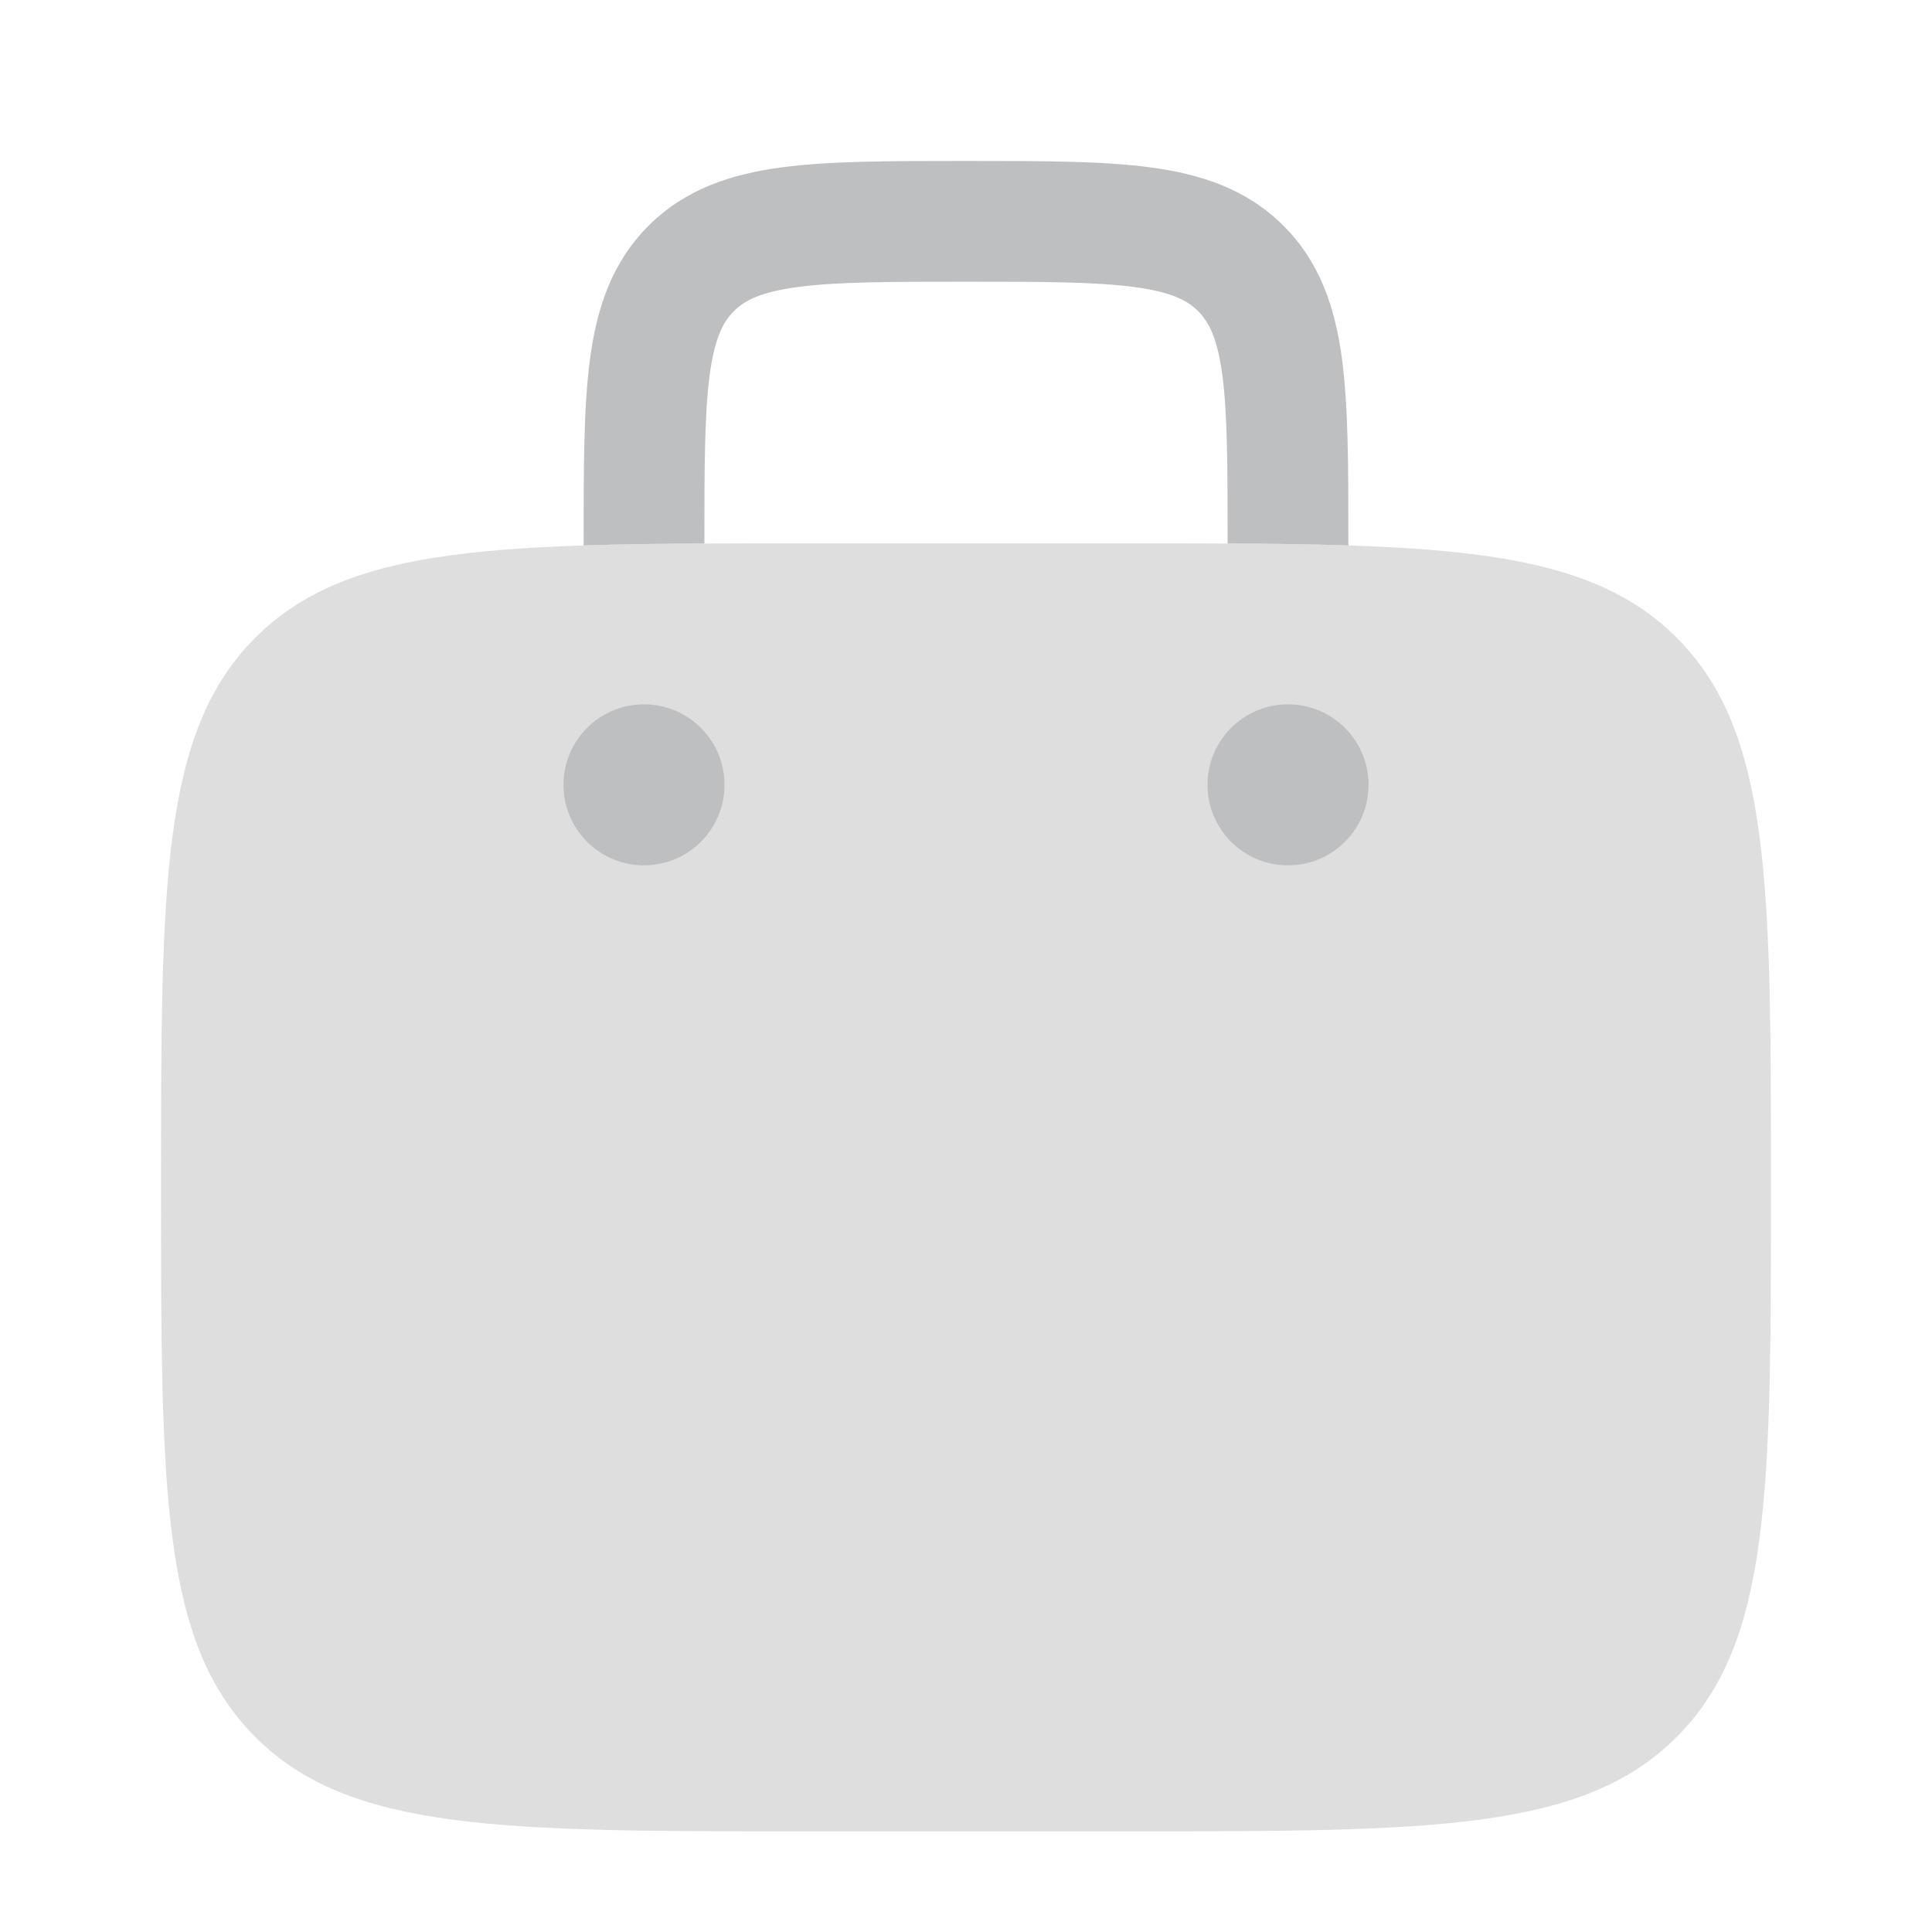 <svg width="32" height="32" viewBox="0 0 32 32" fill="none" xmlns="http://www.w3.org/2000/svg">
<path opacity="0.5" d="M4.229 10.562C2.667 12.124 2.667 14.638 2.667 19.667C2.667 24.695 2.667 27.209 4.229 28.771C5.791 30.333 8.305 30.333 13.333 30.333H18.667C23.695 30.333 26.209 30.333 27.771 28.771C29.333 27.209 29.333 24.695 29.333 19.667C29.333 14.638 29.333 12.124 27.771 10.562C26.209 9 23.695 9 18.667 9H13.333C8.305 9 5.791 9 4.229 10.562Z" fill="#BEBFC1"/>
<path d="M21.333 14.333C22.07 14.333 22.667 13.736 22.667 12.999C22.667 12.263 22.07 11.666 21.333 11.666C20.597 11.666 20 12.263 20 12.999C20 13.736 20.597 14.333 21.333 14.333Z" fill="#BEBFC1"/>
<path d="M12 12.999C12 13.736 11.403 14.333 10.667 14.333C9.93 14.333 9.333 13.736 9.333 12.999C9.333 12.263 9.93 11.666 10.667 11.666C11.403 11.666 12 12.263 12 12.999Z" fill="#BEBFC1"/>
<path d="M16.069 2.666H15.931C14.733 2.666 13.734 2.666 12.941 2.773C12.104 2.885 11.348 3.133 10.741 3.74C10.133 4.347 9.886 5.103 9.773 5.94C9.667 6.733 9.667 7.732 9.667 8.93L9.667 9.034C10.276 9.014 10.941 9.005 11.667 9.002V8.999C11.667 7.714 11.669 6.851 11.755 6.207C11.838 5.591 11.981 5.328 12.155 5.154C12.329 4.98 12.592 4.837 13.207 4.755C13.851 4.668 14.715 4.666 16 4.666C17.285 4.666 18.149 4.668 18.793 4.755C19.408 4.837 19.671 4.98 19.845 5.154C20.019 5.328 20.162 5.591 20.245 6.207C20.331 6.851 20.333 7.714 20.333 8.999V9.002C21.06 9.005 21.724 9.014 22.333 9.034V8.93C22.333 7.732 22.333 6.733 22.227 5.94C22.114 5.103 21.867 4.347 21.259 3.74C20.652 3.133 19.896 2.885 19.059 2.773C18.266 2.666 17.267 2.666 16.069 2.666Z" fill="#BEBFC1"/>
</svg>
